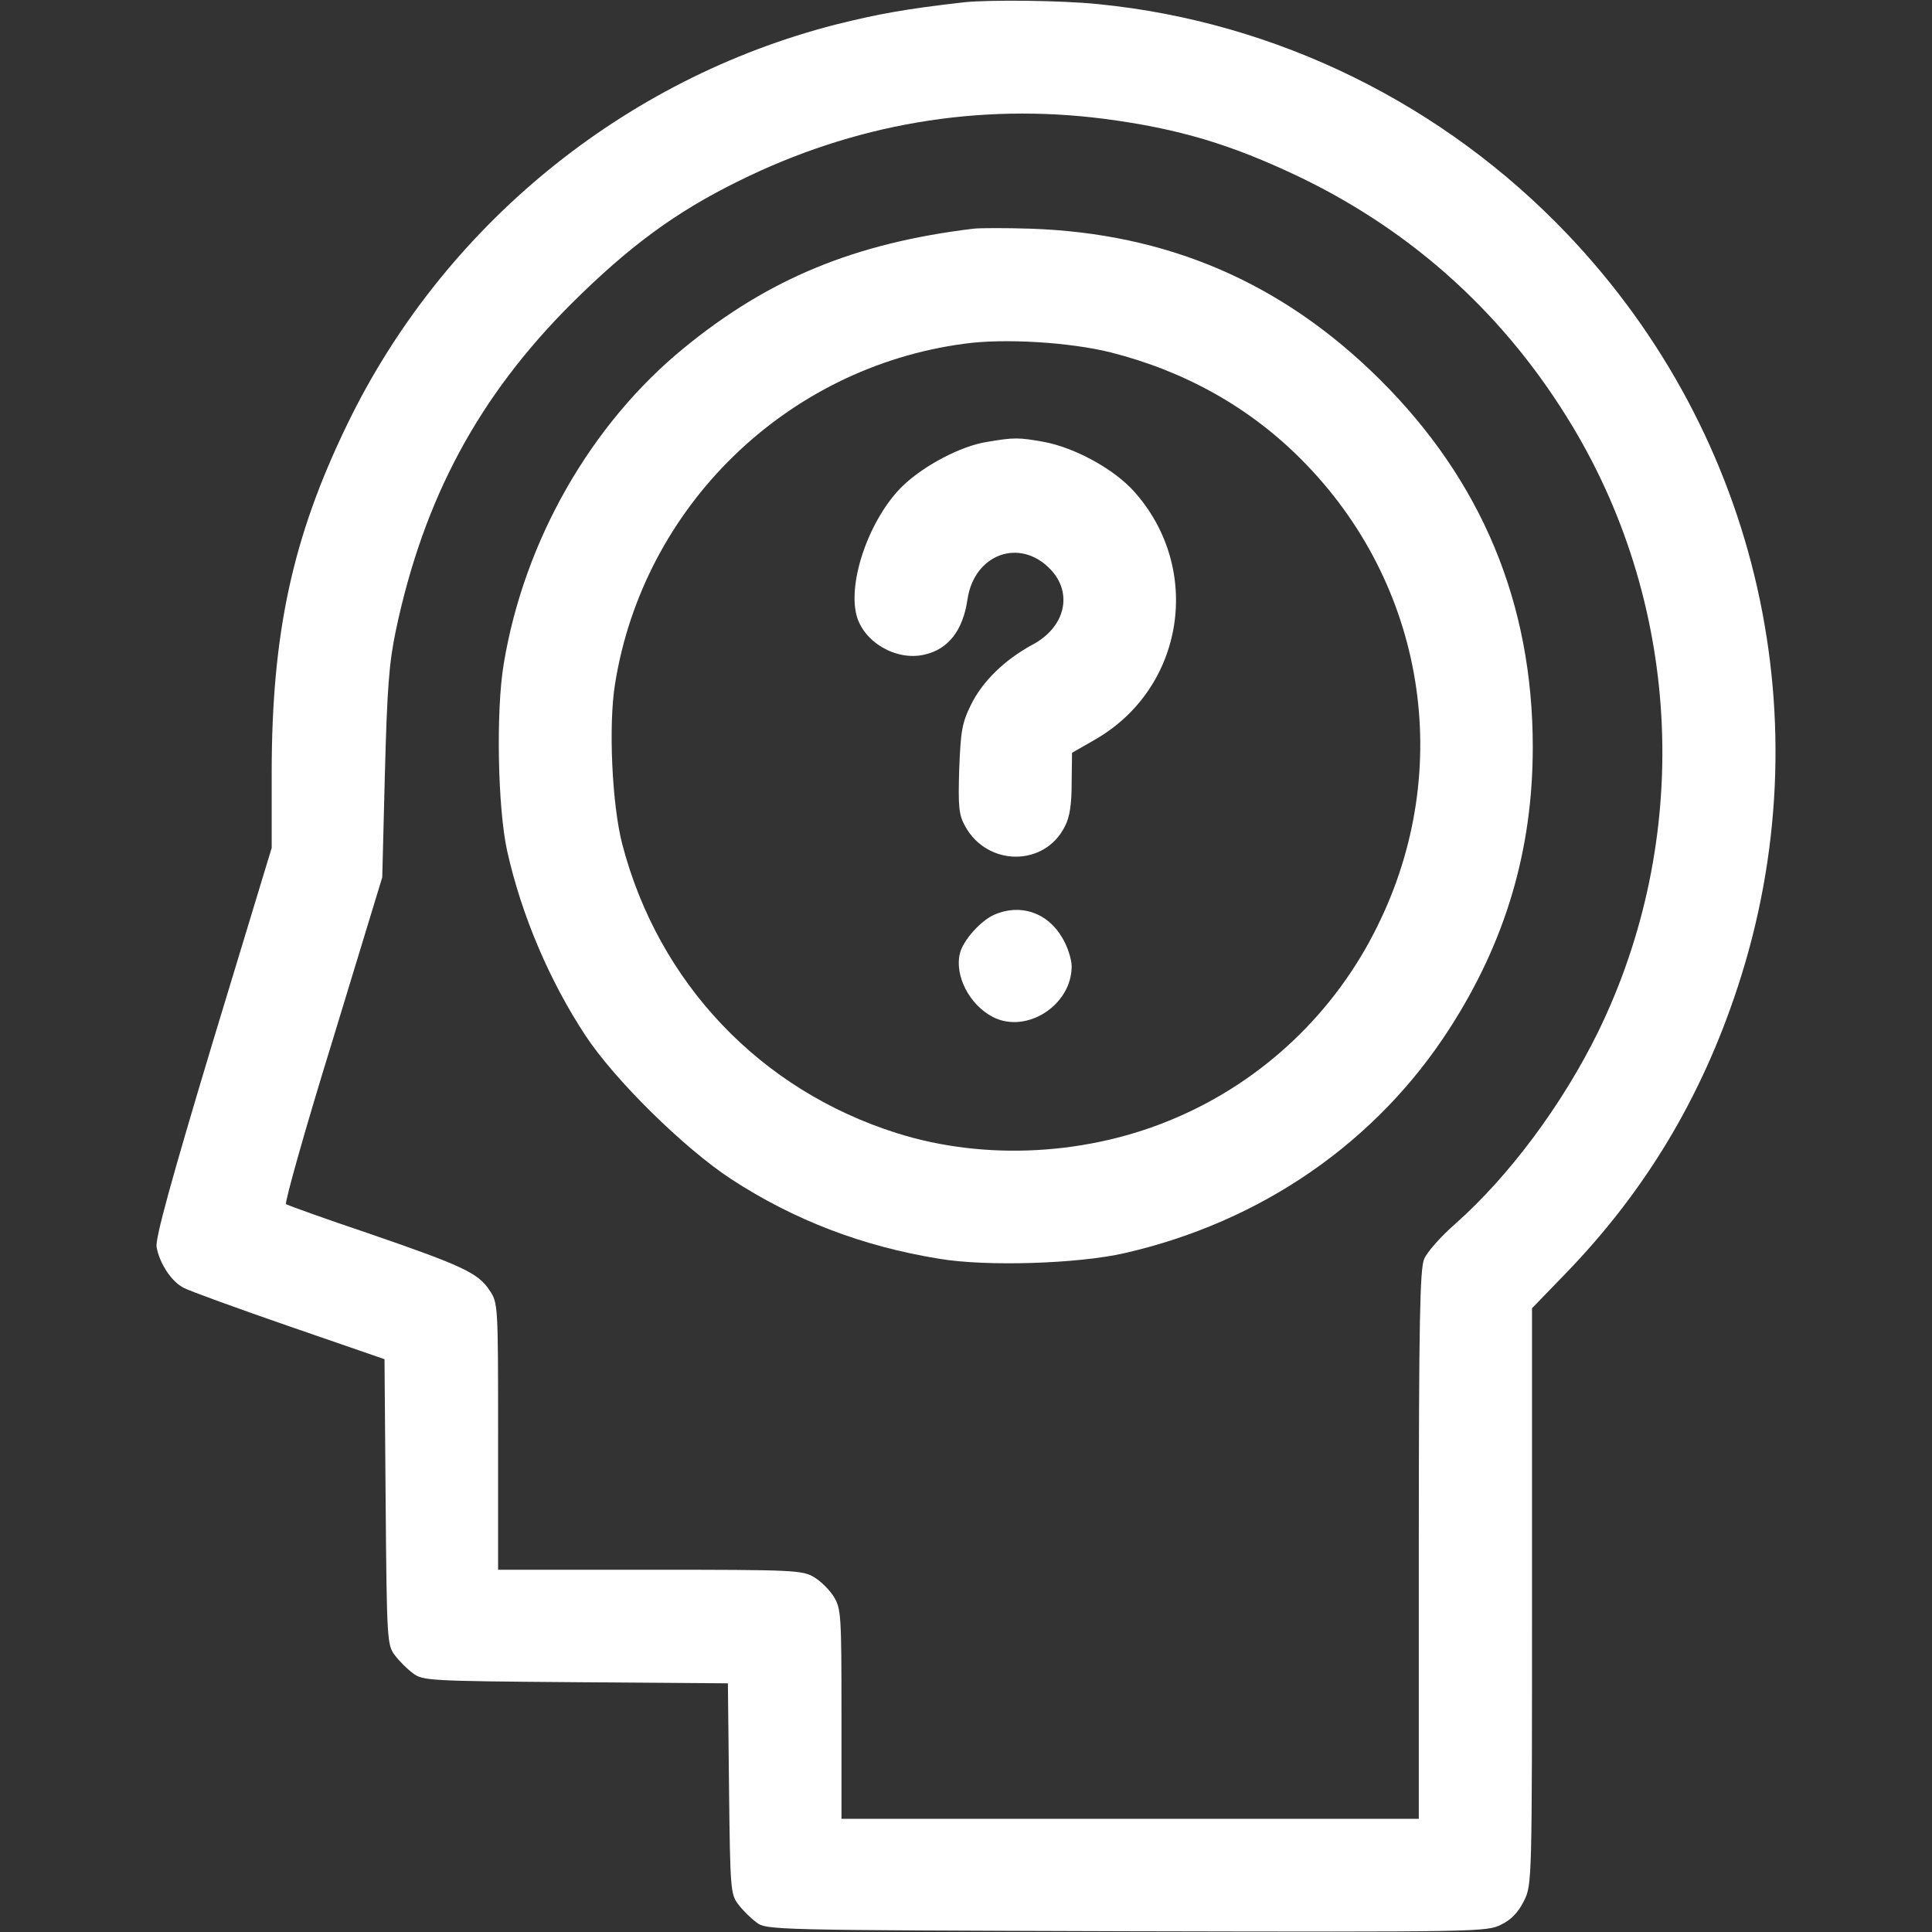 <?xml version="1.0" standalone="no"?>
<!DOCTYPE svg PUBLIC "-//W3C//DTD SVG 20010904//EN"
 "http://www.w3.org/TR/2001/REC-SVG-20010904/DTD/svg10.dtd">
<svg version="1.0" xmlns="http://www.w3.org/2000/svg"
 width="512pt" height="512pt" viewBox="0 0 512 512"
 preserveAspectRatio="xMidYMid meet">

<rect x="0" y="0" width="512" height="512" fill="#333333" stroke="none"/>

<g transform="translate(0,512) scale(0.1,-0.1)"
fill="#FFFFFF" stroke="none">
<path d="M2555 5114 c-157 -18 -228 -31 -340 -59 -563 -144 -1041 -535 -1295
-1060 -145 -299 -200 -553 -200 -924 l0 -198 -156 -514 c-111 -369 -153 -522
-149 -544 8 -44 40 -92 72 -108 15 -8 141 -54 280 -102 l252 -87 3 -379 c3
-363 4 -379 24 -405 11 -15 33 -37 48 -48 26 -20 41 -21 431 -24 l404 -3 3
-279 c3 -263 4 -280 24 -306 11 -15 33 -37 48 -48 27 -21 36 -21 982 -24 934
-2 955 -2 993 18 27 13 45 33 60 63 21 43 21 51 21 807 l0 763 89 92 c211 218
360 466 456 759 230 699 58 1460 -450 1994 -329 346 -771 564 -1244 611 -96
10 -287 12 -356 5z m372 -309 c198 -26 337 -68 519 -155 304 -147 547 -369
722 -661 291 -485 316 -1094 67 -1604 -95 -193 -235 -381 -378 -508 -39 -34
-76 -76 -83 -94 -11 -26 -14 -169 -14 -758 l0 -725 -765 0 -765 0 0 278 c0
259 -1 279 -20 310 -11 18 -34 41 -52 52 -32 19 -52 20 -435 20 l-403 0 0 354
c0 350 0 353 -23 387 -30 46 -75 66 -322 151 -116 39 -213 74 -217 77 -4 4 51
200 124 436 l131 430 7 275 c6 226 11 293 29 379 74 351 220 621 465 866 153
152 275 242 441 324 308 153 638 209 972 166z"/>
<path d="M2580 4514 c-314 -38 -542 -132 -766 -315 -248 -202 -425 -512 -479
-838 -21 -124 -16 -383 9 -496 38 -171 113 -346 208 -490 78 -118 261 -298
386 -380 166 -108 347 -178 552 -211 125 -21 368 -13 490 15 363 83 668 294
862 596 148 230 220 473 220 745 0 381 -135 706 -406 975 -258 256 -562 387
-926 399 -63 2 -131 2 -150 0z m364 -328 c197 -50 368 -146 505 -284 328 -329
408 -820 201 -1237 -112 -228 -302 -408 -533 -507 -231 -100 -506 -115 -740
-41 -362 114 -632 398 -728 766 -27 104 -37 315 -19 425 75 469 453 838 925
901 106 15 281 4 389 -23z"/>
<path d="M2616 3949 c-70 -11 -168 -63 -224 -117 -87 -85 -146 -252 -122 -343
19 -71 105 -121 179 -104 64 14 103 64 115 147 18 120 139 164 220 79 60 -63
39 -153 -47 -199 -74 -40 -133 -97 -164 -160 -24 -49 -27 -70 -31 -171 -3
-100 -1 -121 16 -151 59 -107 211 -107 264 0 13 24 18 59 18 115 l1 80 61 35
c237 136 287 453 103 658 -53 59 -157 116 -239 131 -66 12 -79 12 -150 0z"/>
<path d="M2635 2696 c-36 -16 -82 -67 -91 -102 -15 -59 25 -137 87 -169 89
-46 209 31 209 134 0 19 -11 53 -25 76 -39 67 -111 91 -180 61z"/>
</g>
</svg>
